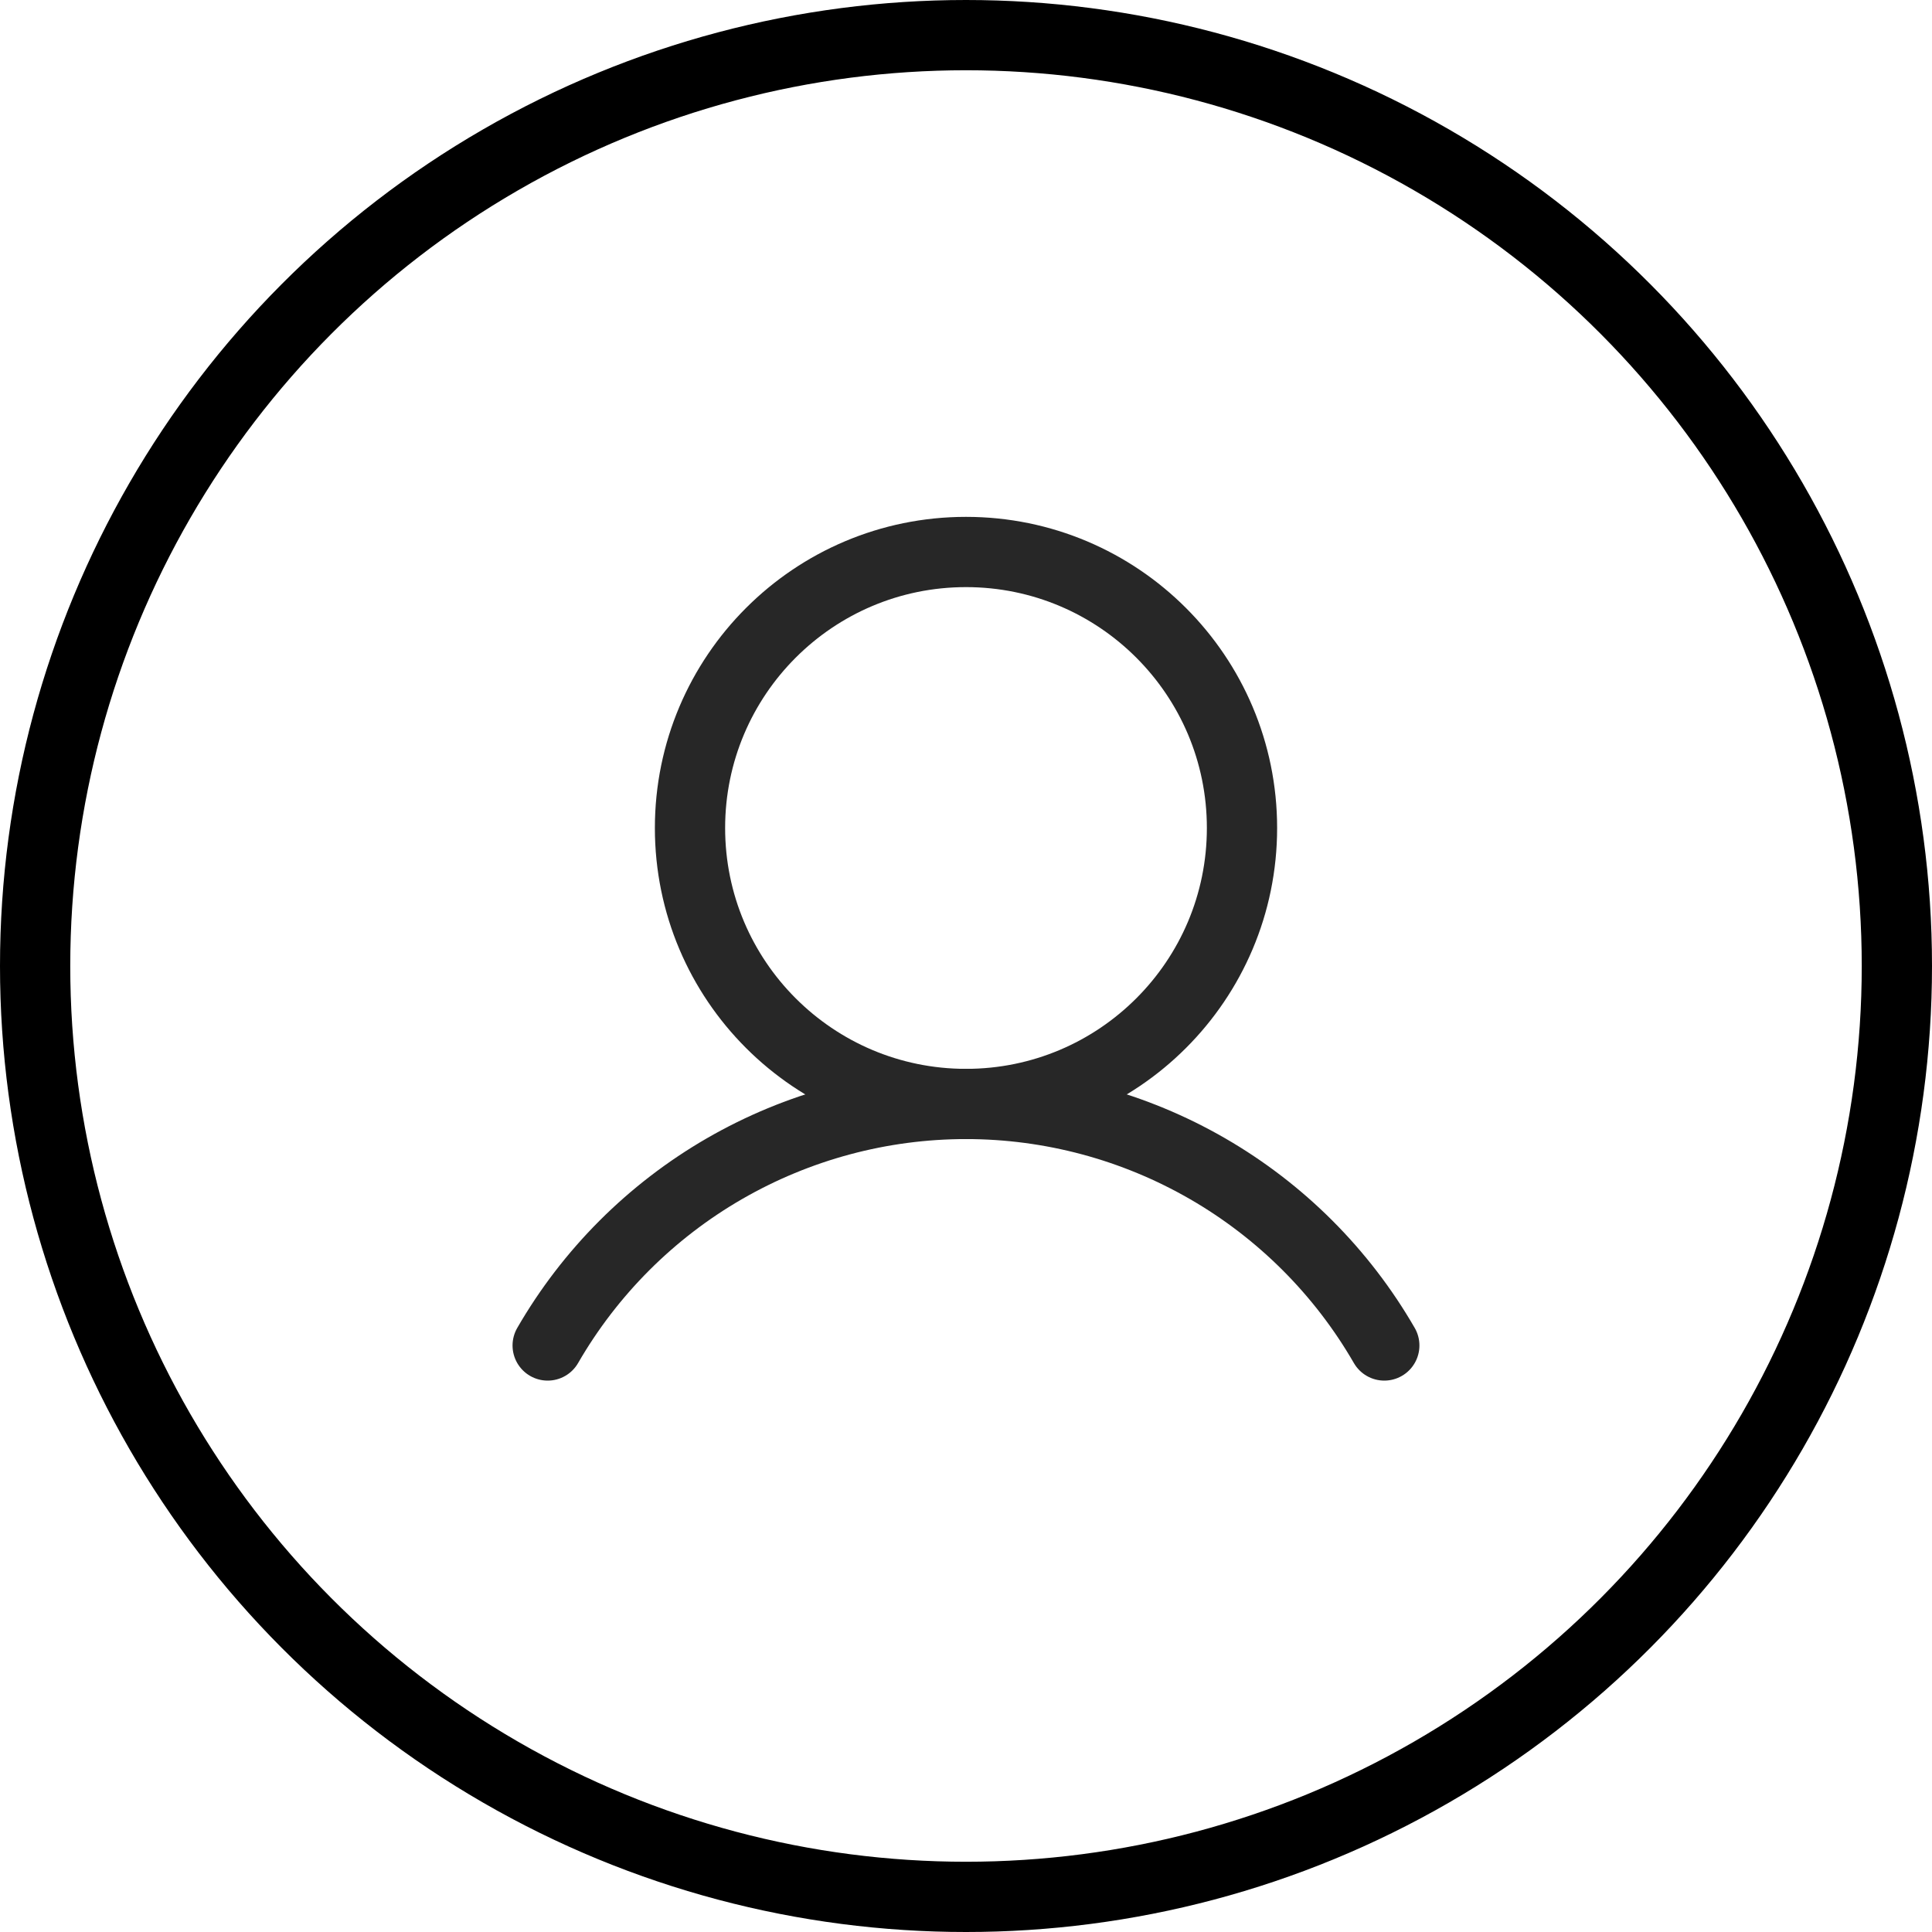 <svg width="55" height="55" viewBox="0 0 55 55" fill="none" xmlns="http://www.w3.org/2000/svg">
<circle cx="27.5" cy="27.5" r="26.5" stroke="black" stroke-width="2"/>
<path d="M27.5 31.428C31.839 31.428 35.357 27.911 35.357 23.571C35.357 19.232 31.839 15.714 27.5 15.714C23.161 15.714 19.643 19.232 19.643 23.571C19.643 27.911 23.161 31.428 27.5 31.428Z" stroke="#272727" stroke-width="2" stroke-miterlimit="10"/>
<path d="M15.591 38.303C16.798 36.213 18.534 34.477 20.624 33.27C22.715 32.063 25.086 31.427 27.5 31.427C29.914 31.427 32.285 32.063 34.376 33.27C36.466 34.477 38.202 36.213 39.408 38.303" stroke="#272727" stroke-width="2" stroke-linecap="round" stroke-linejoin="round"/>
</svg>
